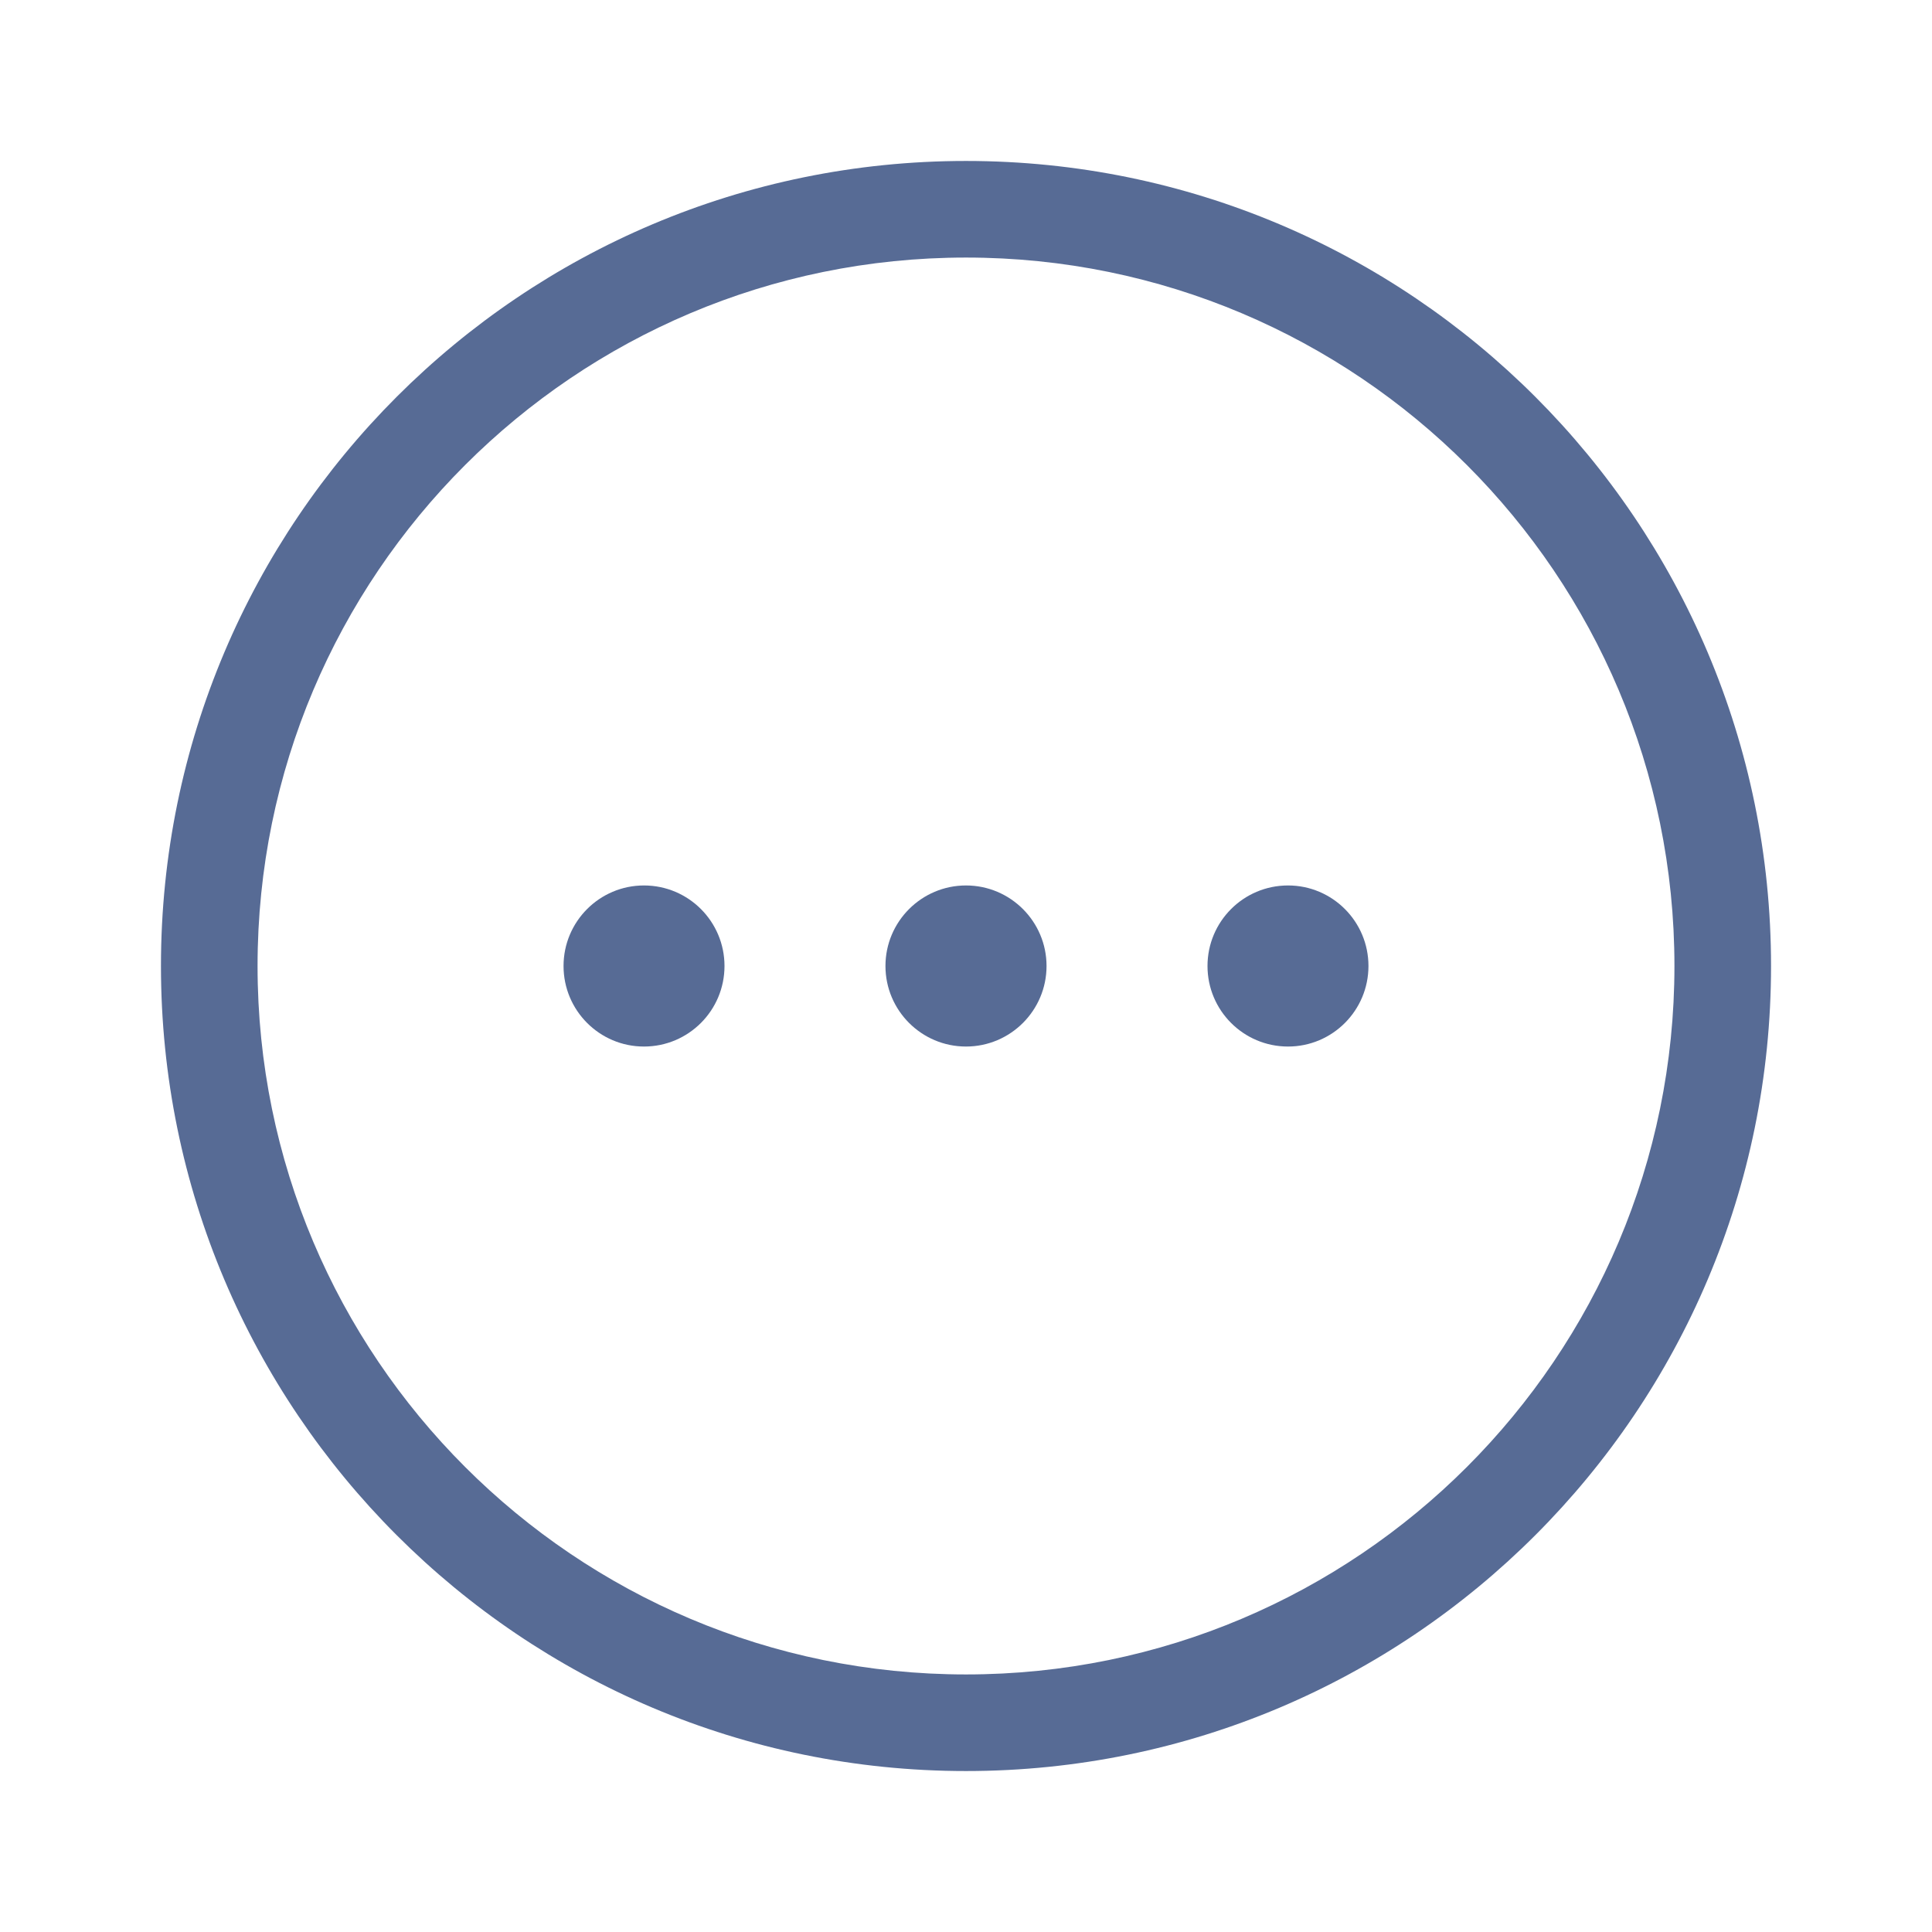 <?xml version="1.0" encoding="UTF-8"?>
<svg width="16px" height="16px" viewBox="0 0 16 16" version="1.1" xmlns="http://www.w3.org/2000/svg" xmlns:xlink="http://www.w3.org/1999/xlink">
    <title>icon_更多</title>
    <g id="icon_更多" stroke="none" stroke-width="1" fill="none" fill-rule="evenodd">
        <g id="编组">
            <rect id="Rectangle-664" x="0" y="0" width="16" height="16"></rect>
            <path d="M8,1.333 C11.682,1.333 14.667,4.318 14.667,8 C14.667,11.682 11.682,14.667 8,14.667 C4.318,14.667 1.333,11.682 1.333,8 C1.333,4.318 4.318,1.333 8,1.333 Z M8,2.133 C4.76,2.133 2.133,4.76 2.133,8 C2.133,11.24 4.76,13.867 8,13.867 C11.24,13.867 13.867,11.24 13.867,8 C13.867,4.76 11.24,2.133 8,2.133 Z M8,7.333 C8.368,7.333 8.667,7.632 8.667,8 C8.667,8.368 8.368,8.667 8,8.667 C7.632,8.667 7.333,8.368 7.333,8 C7.333,7.632 7.632,7.333 8,7.333 Z M10.667,7.333 C11.035,7.333 11.333,7.632 11.333,8 C11.333,8.368 11.035,8.667 10.667,8.667 C10.298,8.667 10,8.368 10,8 C10,7.632 10.298,7.333 10.667,7.333 Z M5.333,7.333 C5.702,7.333 6,7.632 6,8 C6,8.368 5.702,8.667 5.333,8.667 C4.965,8.667 4.667,8.368 4.667,8 C4.667,7.632 4.965,7.333 5.333,7.333 Z" id="形状结合" fill="#576B95"></path>
        </g>
    </g>
</svg>